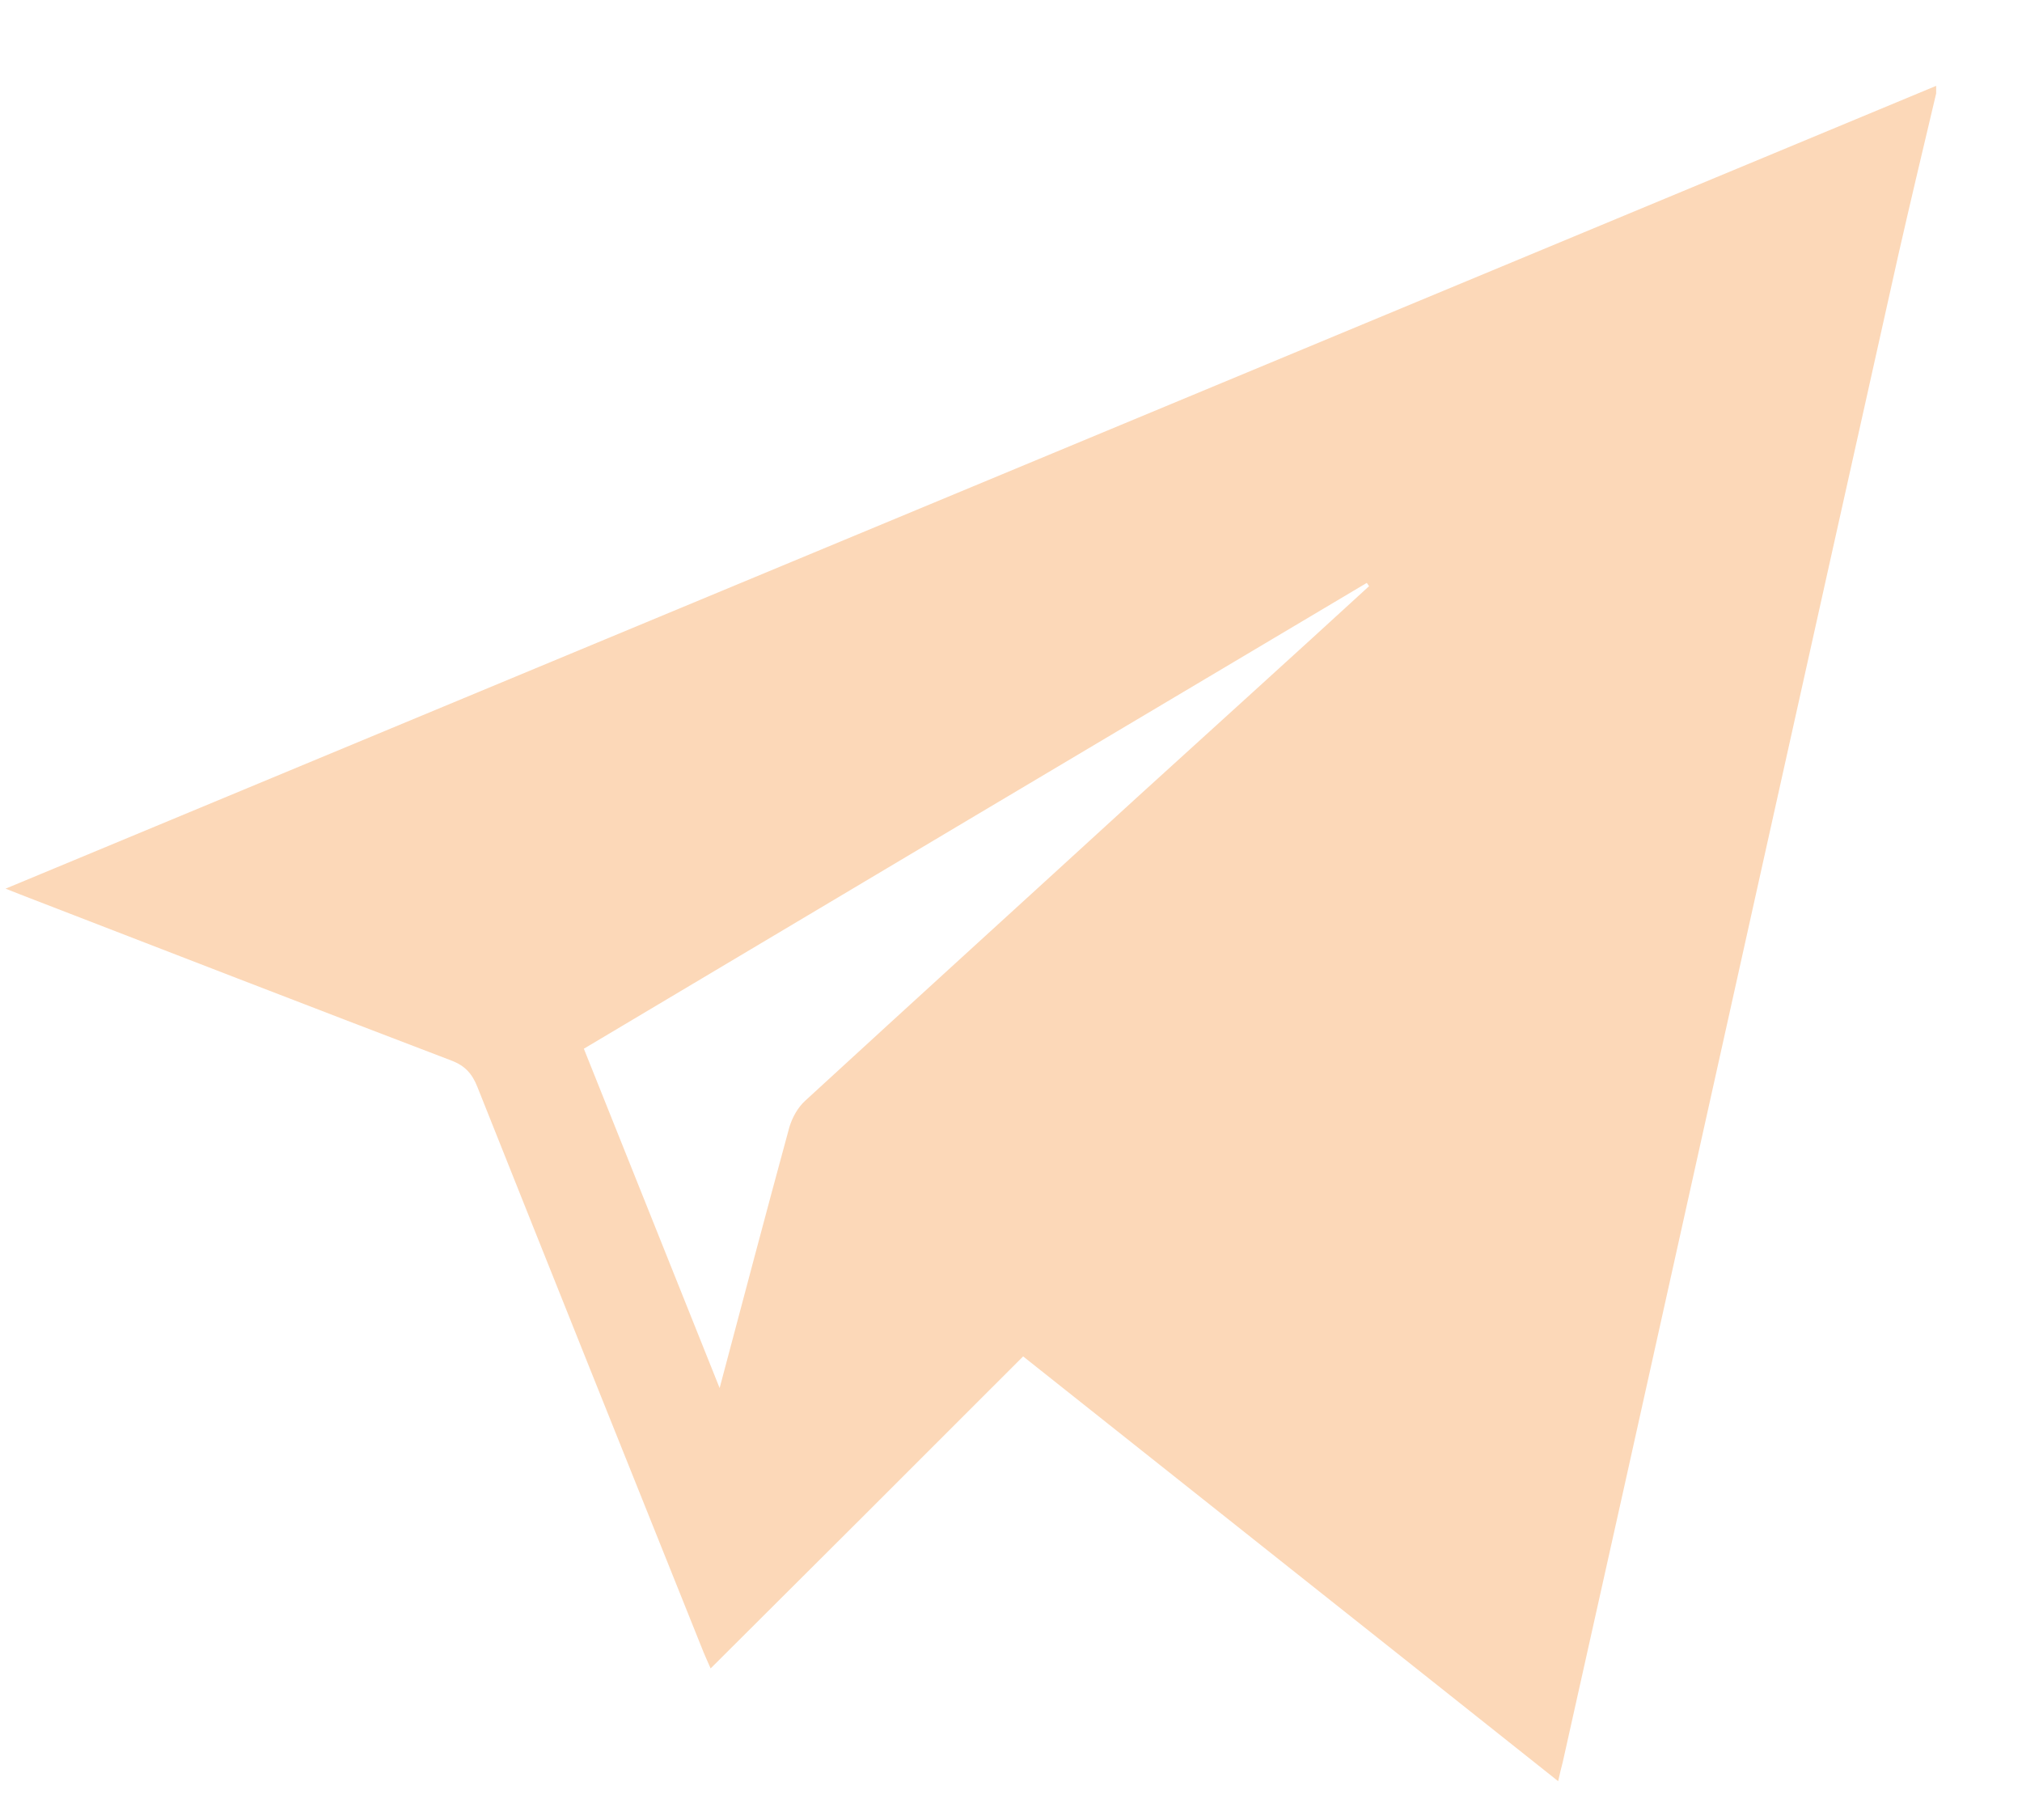 <svg width="20" height="18" viewBox="0 0 20 18" fill="none" xmlns="http://www.w3.org/2000/svg">
<path d="M19.151 0.924C19.025 1.456 18.899 1.984 18.778 2.516C17.873 6.568 16.974 10.615 16.074 14.666C15.869 15.586 15.664 16.506 15.458 17.425C15.444 17.481 15.43 17.532 15.412 17.616C13.64 16.207 11.883 14.816 10.12 13.415C9.095 14.442 8.074 15.46 7.029 16.501C6.992 16.417 6.964 16.356 6.941 16.296C6.199 14.447 5.458 12.598 4.722 10.75C4.67 10.619 4.6 10.54 4.465 10.489C3.057 9.952 1.649 9.406 0.246 8.864C0.199 8.845 0.153 8.827 0.055 8.789C6.447 6.133 12.796 3.491 19.151 0.849C19.151 0.873 19.151 0.896 19.151 0.924ZM13.542 5.797C13.533 5.788 13.528 5.774 13.519 5.765C10.941 7.296 8.363 8.831 5.775 10.372C6.223 11.488 6.661 12.589 7.118 13.728C7.356 12.832 7.579 11.987 7.808 11.147C7.836 11.053 7.892 10.951 7.966 10.885C9.053 9.886 10.148 8.892 11.239 7.893C12.008 7.193 12.778 6.498 13.542 5.797Z" fill="#FCD8B8"/>
</svg>
